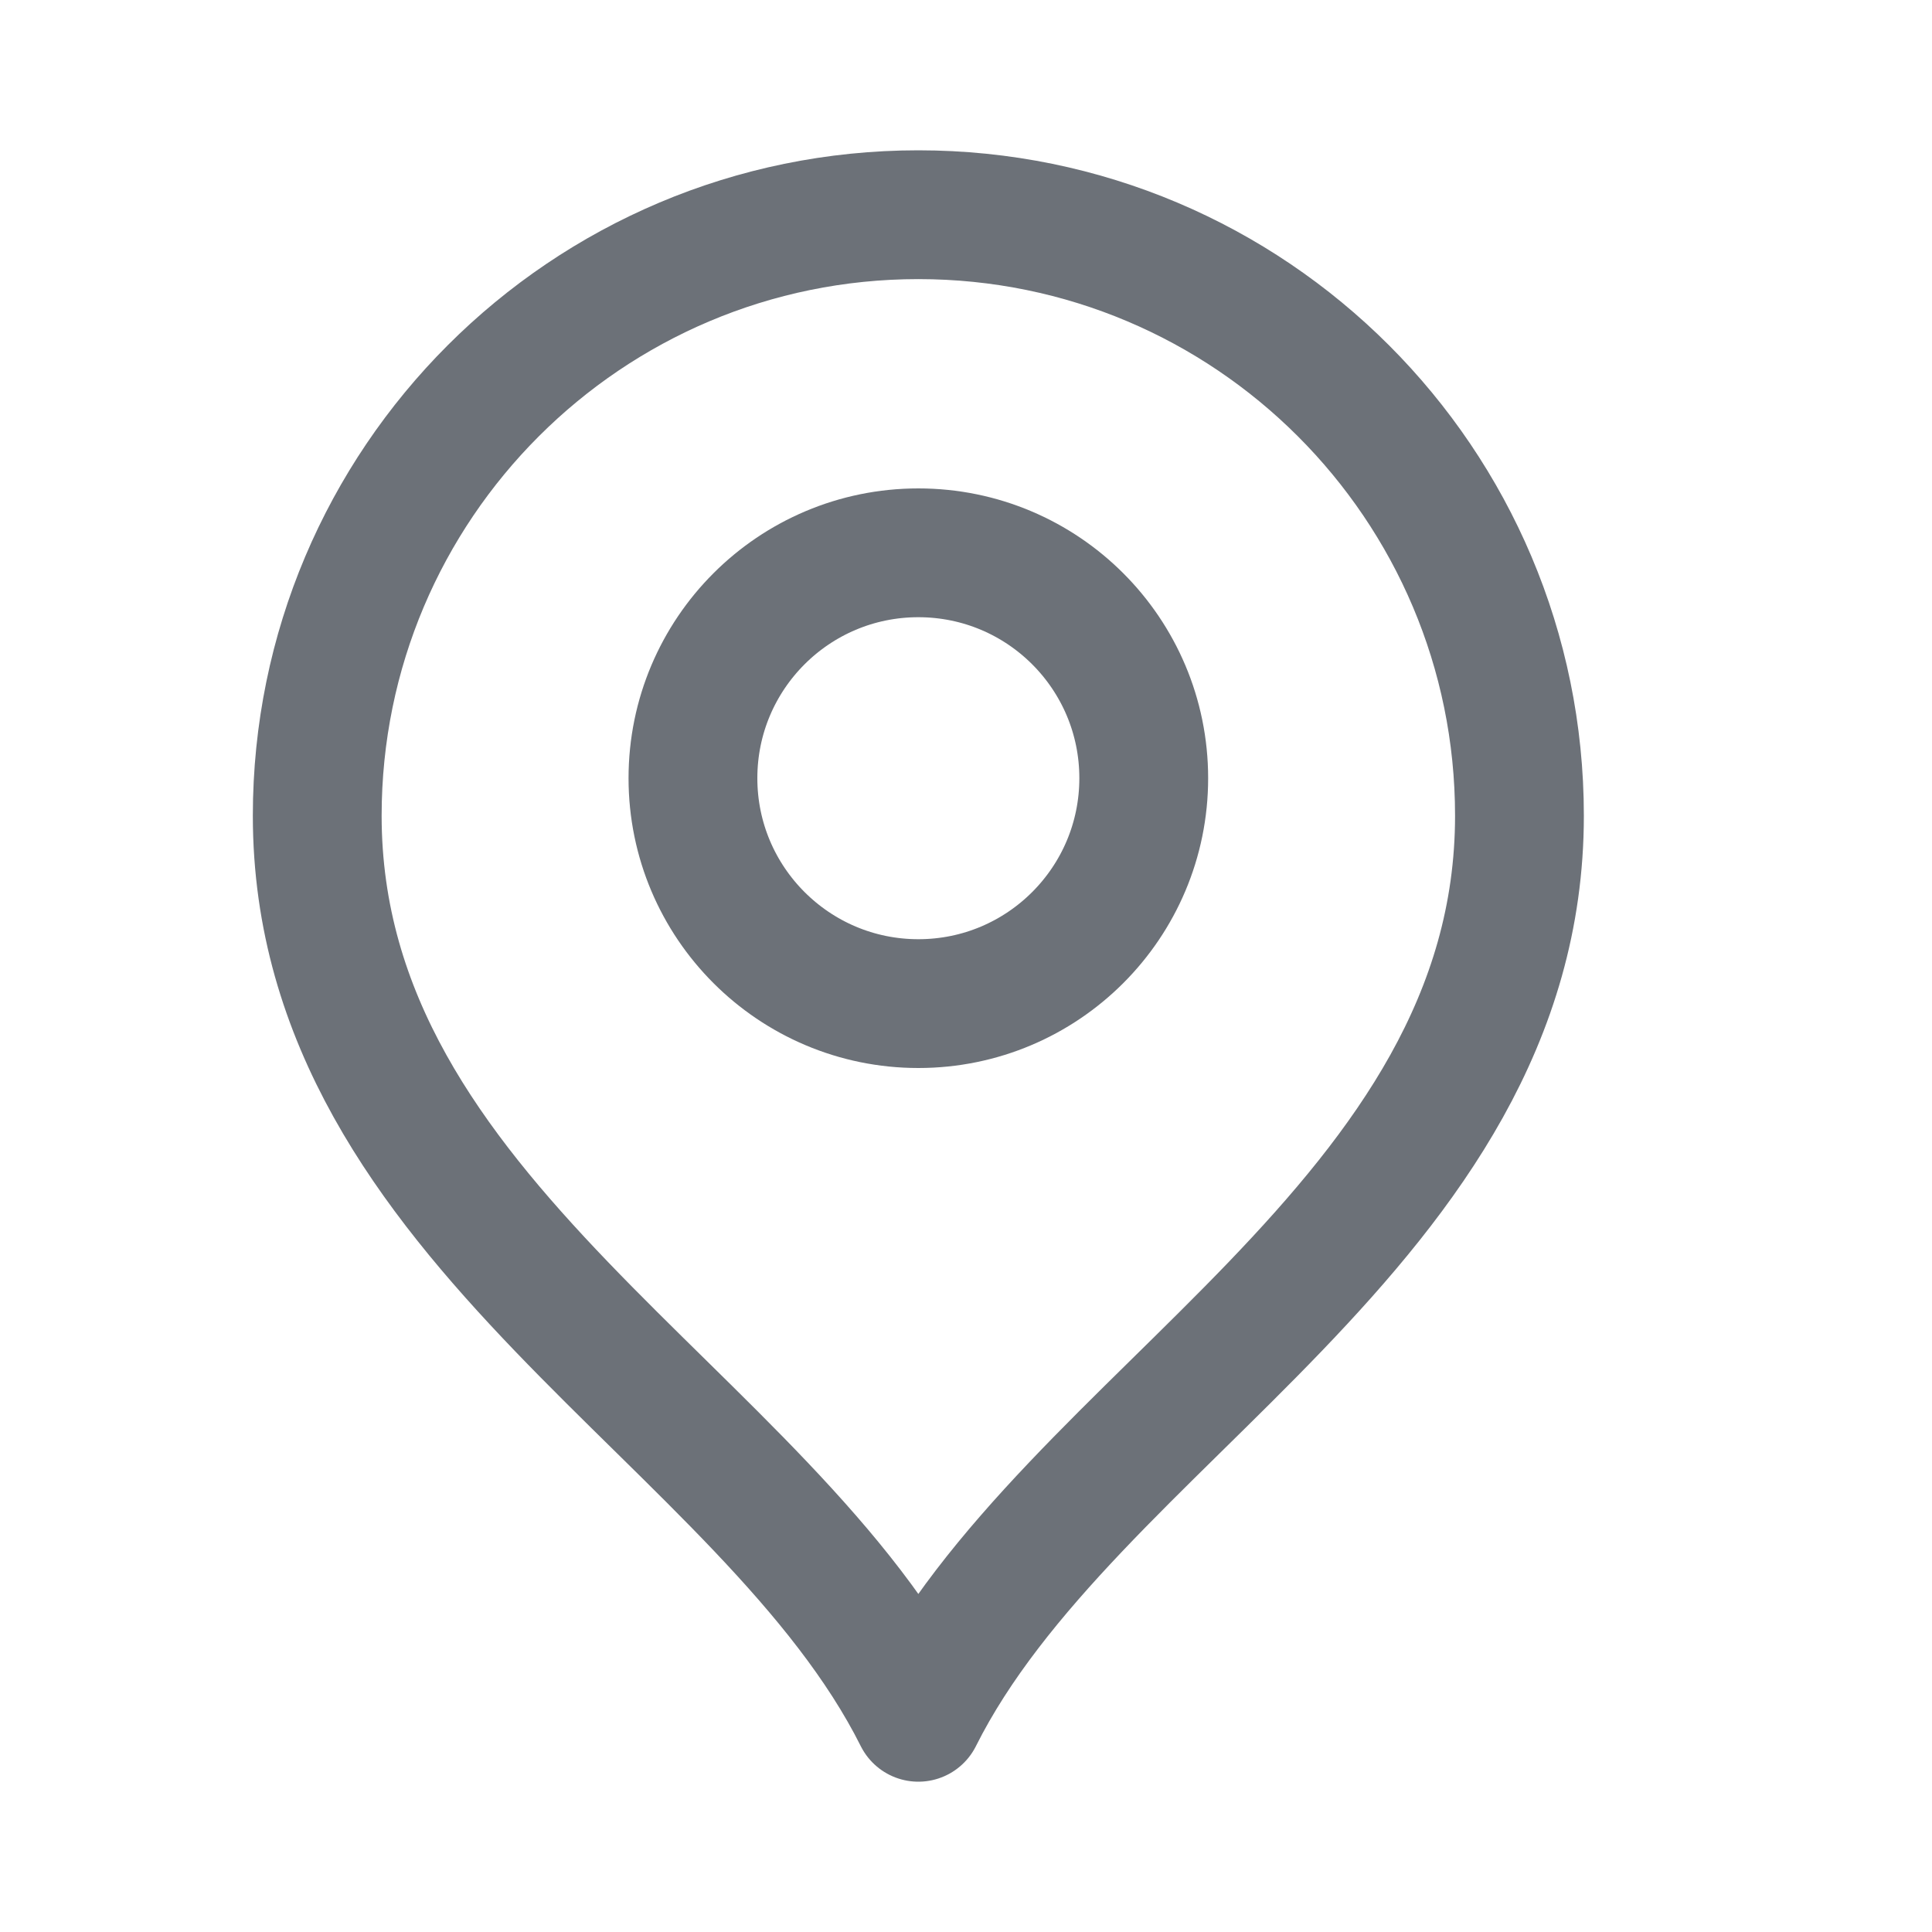 <svg width="15" height="15" viewBox="0 0 15 15" fill="none" xmlns="http://www.w3.org/2000/svg">
<path d="M7.13 7.792C8.097 7.792 8.88 7.008 8.88 6.042C8.88 5.075 8.097 4.292 7.13 4.292C6.164 4.292 5.38 5.075 5.38 6.042C5.38 7.008 6.164 7.792 7.13 7.792Z" stroke="#6C7178" stroke-linecap="round" stroke-linejoin="round"/>
<path d="M7.13 13.333C8.297 11 11.797 9.494 11.797 6.333C11.797 3.756 9.707 1.667 7.13 1.667C4.553 1.667 2.463 3.756 2.463 6.333C2.463 9.494 5.963 11 7.13 13.333Z" stroke="#6C7178" stroke-linecap="round" stroke-linejoin="round"/>
</svg>
